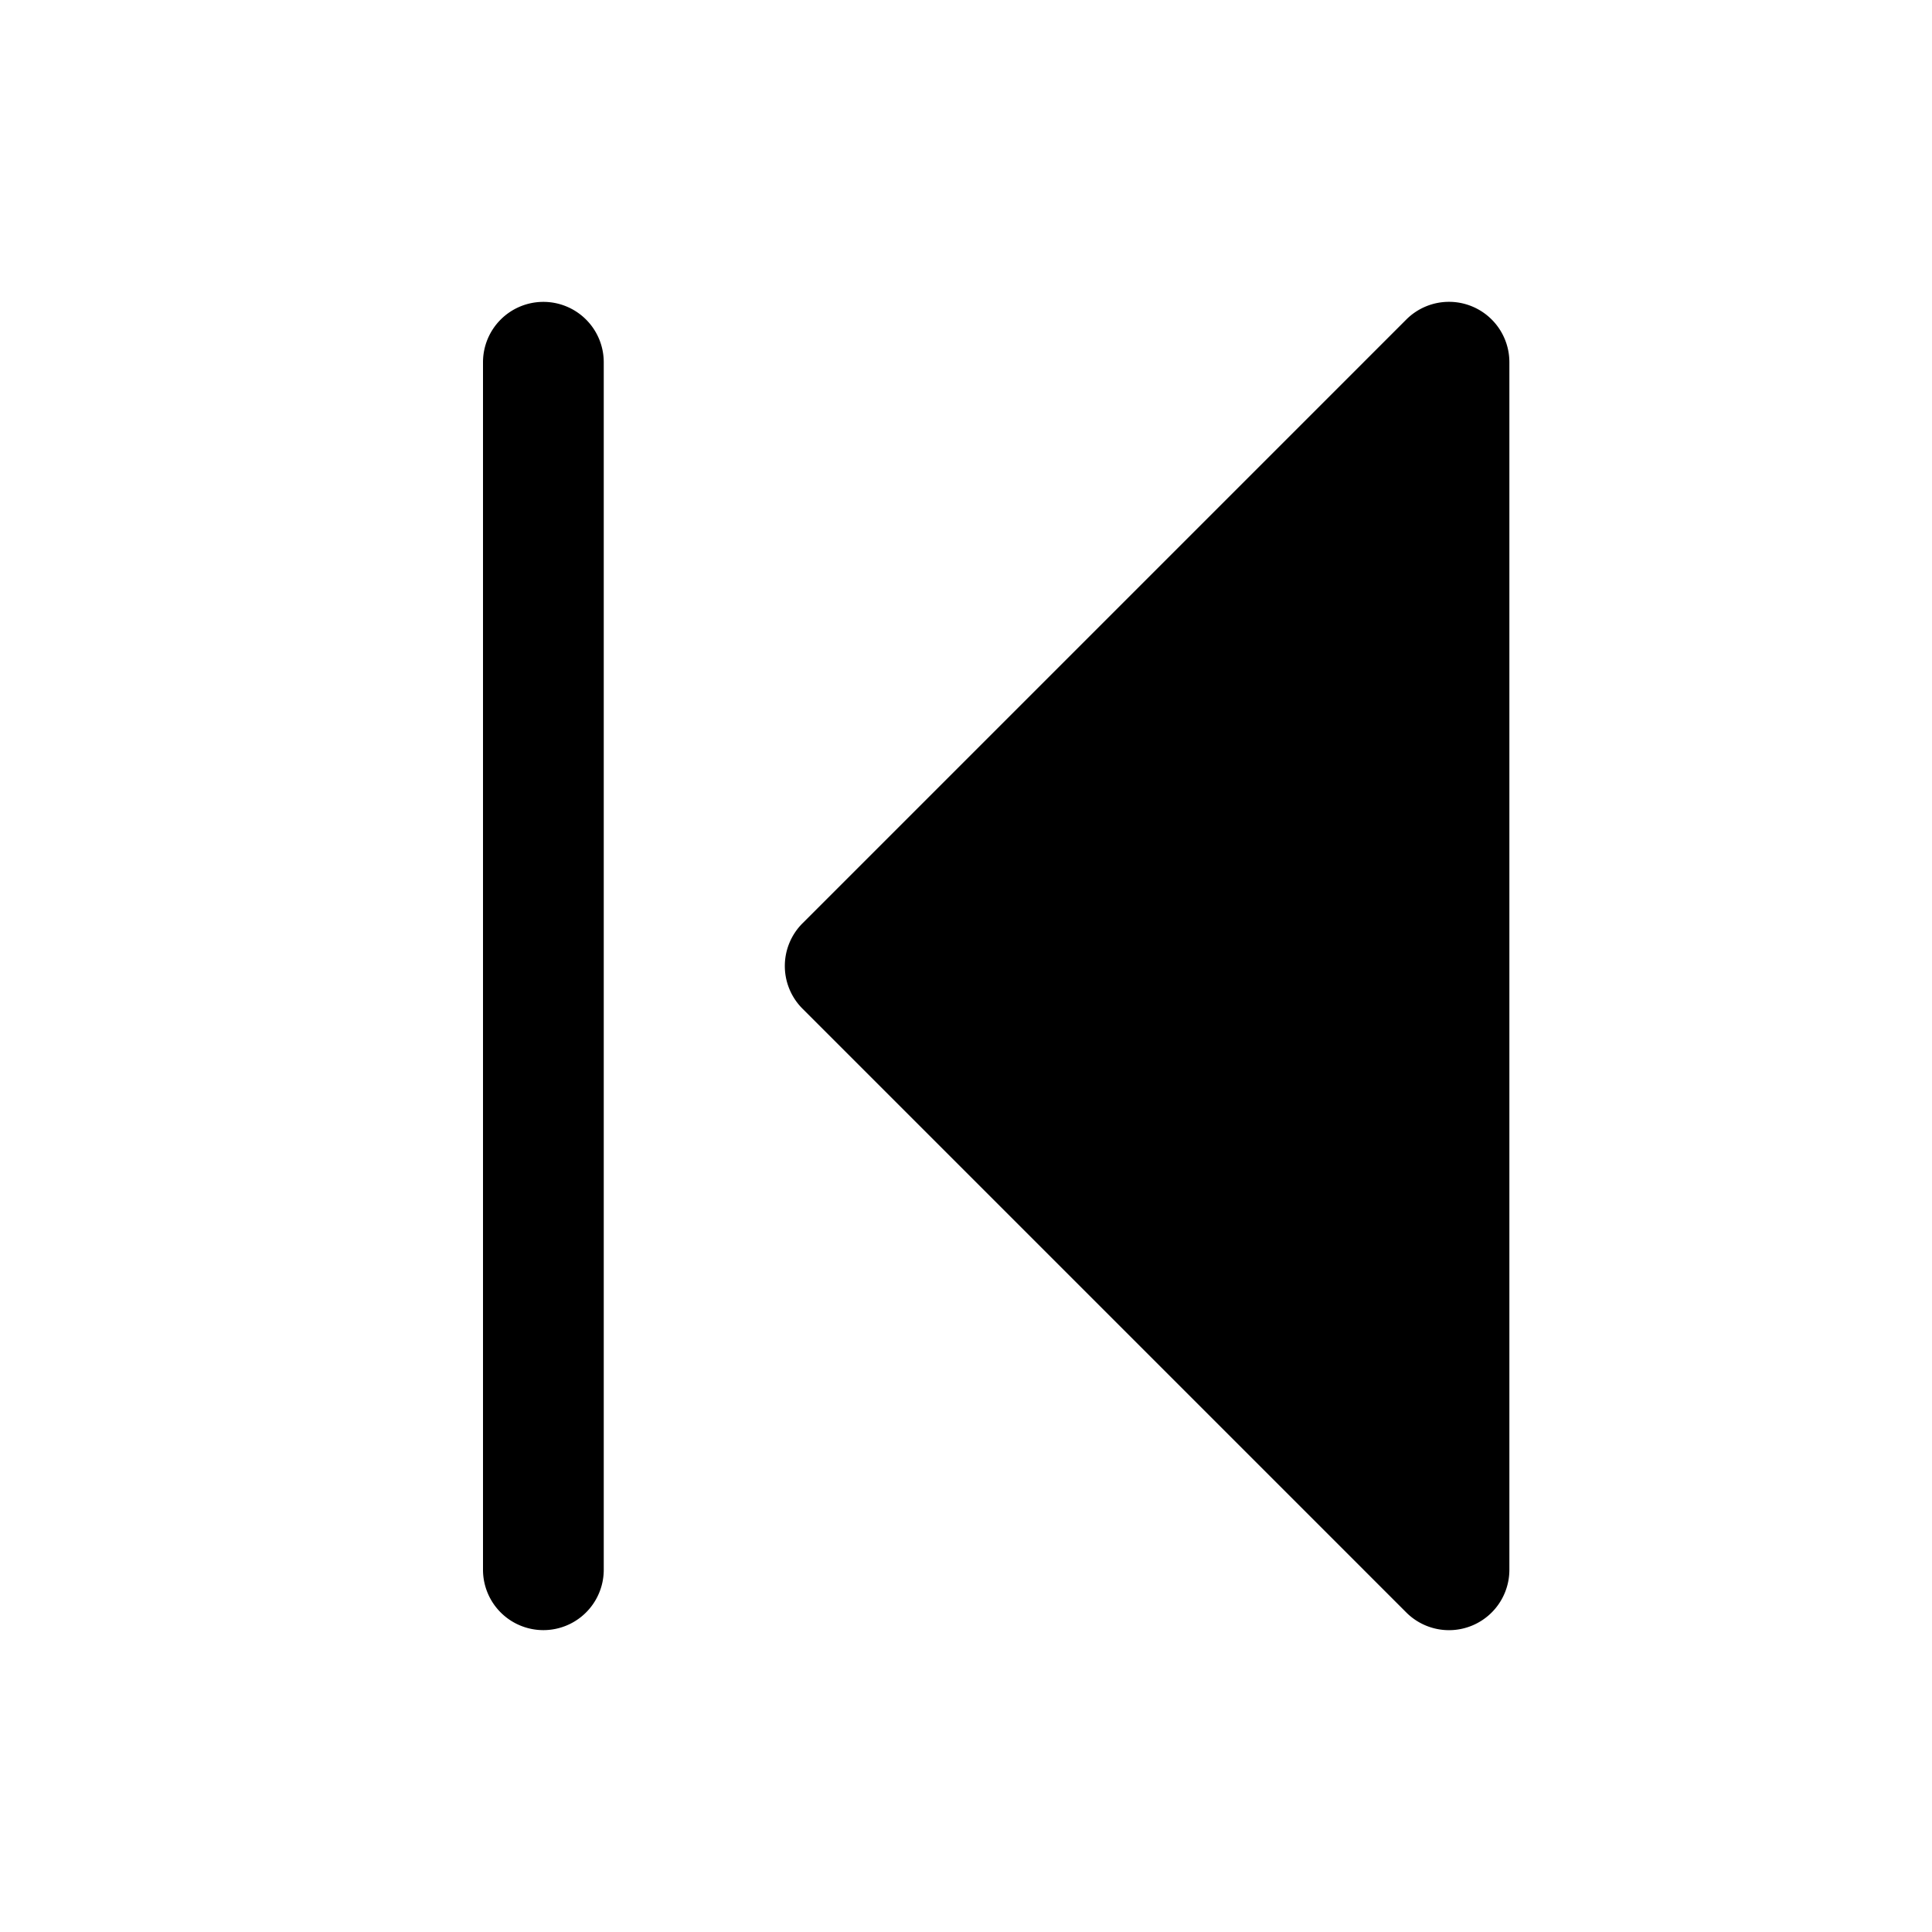 <svg xmlns="http://www.w3.org/2000/svg" viewBox="0 0 256 256" width="20" height="20"><path fill="none" d="M0 0h256v256H0z"/><path d="M200 48v160a8 8 0 01-13.66 5.66l-80-80a8 8 0 010-11.32l80-80A8 8 0 01200 48zM72 40a8 8 0 00-8 8v160a8 8 0 0016 0V48a8 8 0 00-8-8z"/></svg>